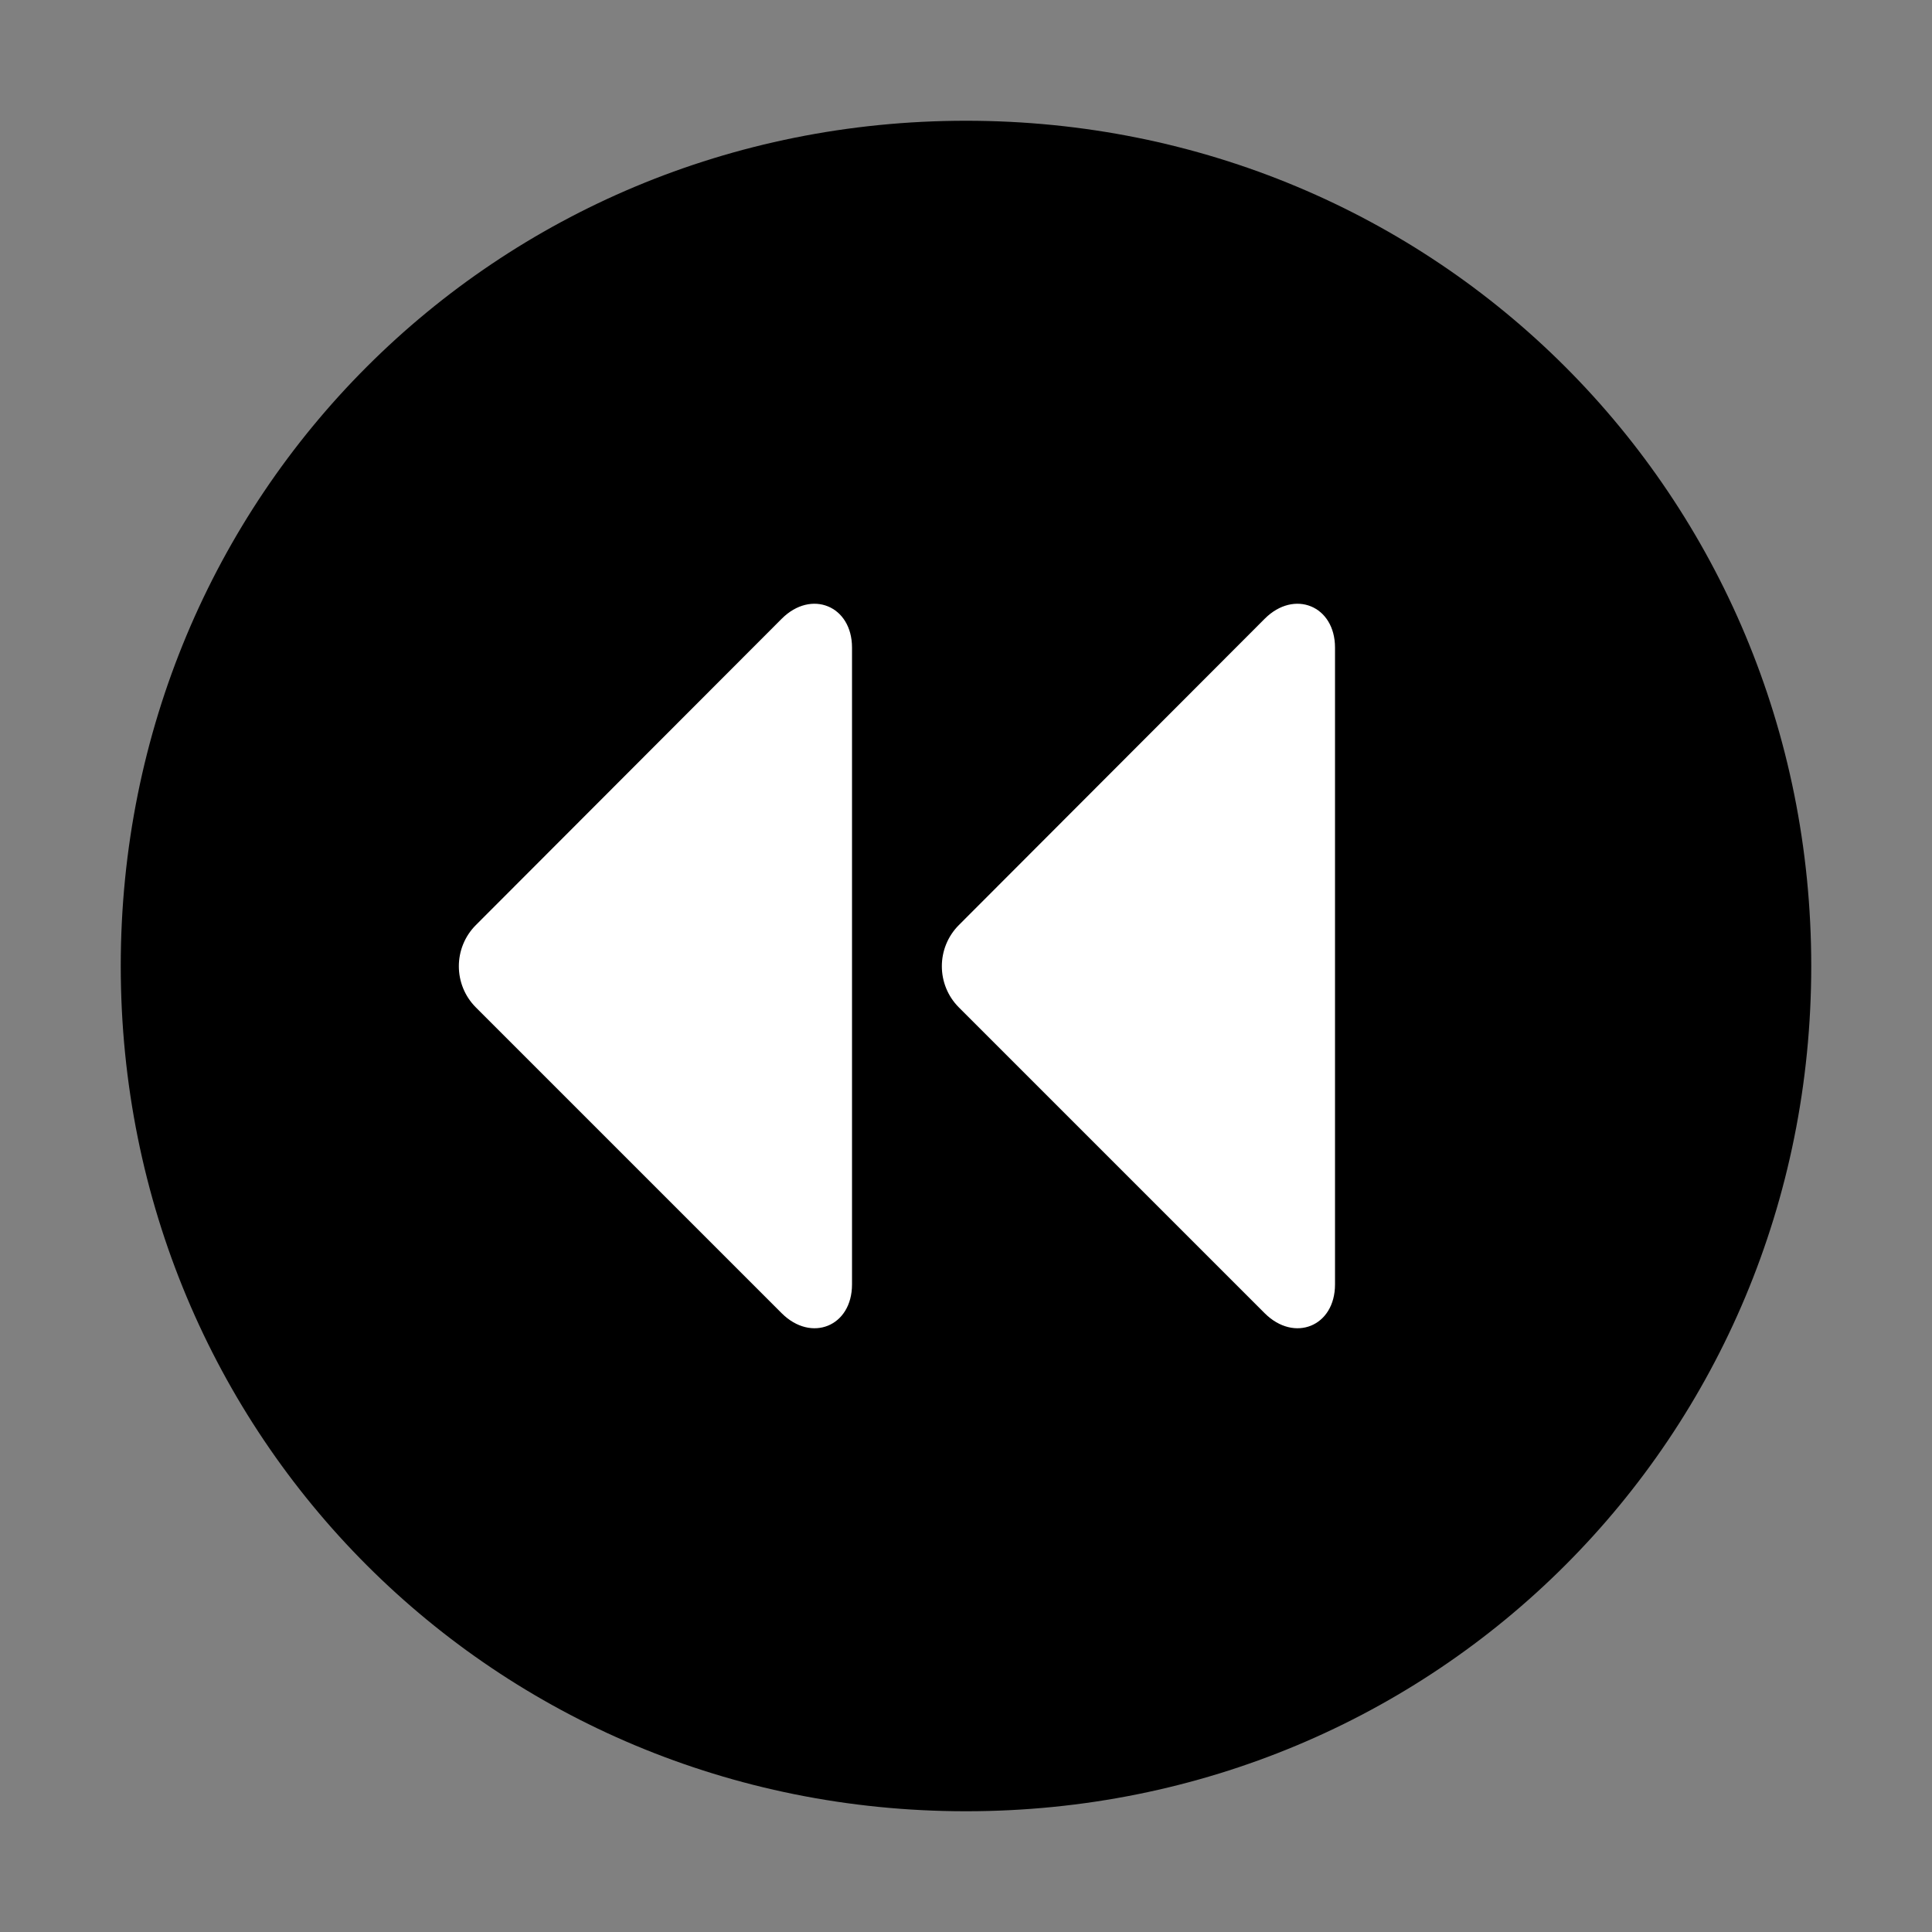 <?xml version="1.0" encoding="UTF-8" standalone="no"?>
<svg width="16px" height="16px" viewBox="0 0 16 16" version="1.1" xmlns="http://www.w3.org/2000/svg" xmlns:xlink="http://www.w3.org/1999/xlink" xmlns:sketch="http://www.bohemiancoding.com/sketch/ns">
    <rect x="0" y="0" width="16" height="16" fill="#808080" stroke="none"/>
    <!-- Generator: Sketch 3.3.3 (12072) - http://www.bohemiancoding.com/sketch -->
    <title>actions-view-paging-prev</title>
    <desc>Created with Sketch.</desc>
    <defs></defs>
    <g id="Page-1" stroke="none" stroke-width="1" fill="none" fill-rule="evenodd" sketch:type="MSPage">
        <g id="Artboard-1" sketch:type="MSArtboardGroup">
            <g id="actions-view-paging-prev" sketch:type="MSLayerGroup" transform="translate(1, 1)">
                <path d="M0,7 C0,10.9 3.1,14 7,14 C10.9,14 14,10.9 14,7 C14,3.1 10.9,0 7,0 C3.1,0 0,3.1 0,7 L0,7 Z" id="circle" fill="#000000" sketch:type="MSShapeGroup"></path>
                <path d="M9.474,4.124 C9.719,3.879 10.056,4.017 10.056,4.363 L10.056,9.637 C10.056,9.985 9.719,10.12 9.474,9.876 L6.941,7.343 C6.753,7.155 6.753,6.849 6.941,6.661 L9.474,4.124 L9.474,4.124 Z M5.474,4.124 C5.719,3.879 6.056,4.017 6.056,4.363 L6.056,9.637 C6.056,9.985 5.719,10.12 5.474,9.876 L2.941,7.343 C2.753,7.155 2.753,6.849 2.941,6.661 L5.474,4.124 L5.474,4.124 Z" id="Shape" fill="#FFFFFF" sketch:type="MSShapeGroup"></path>
            </g>
        </g>
    </g>
</svg>